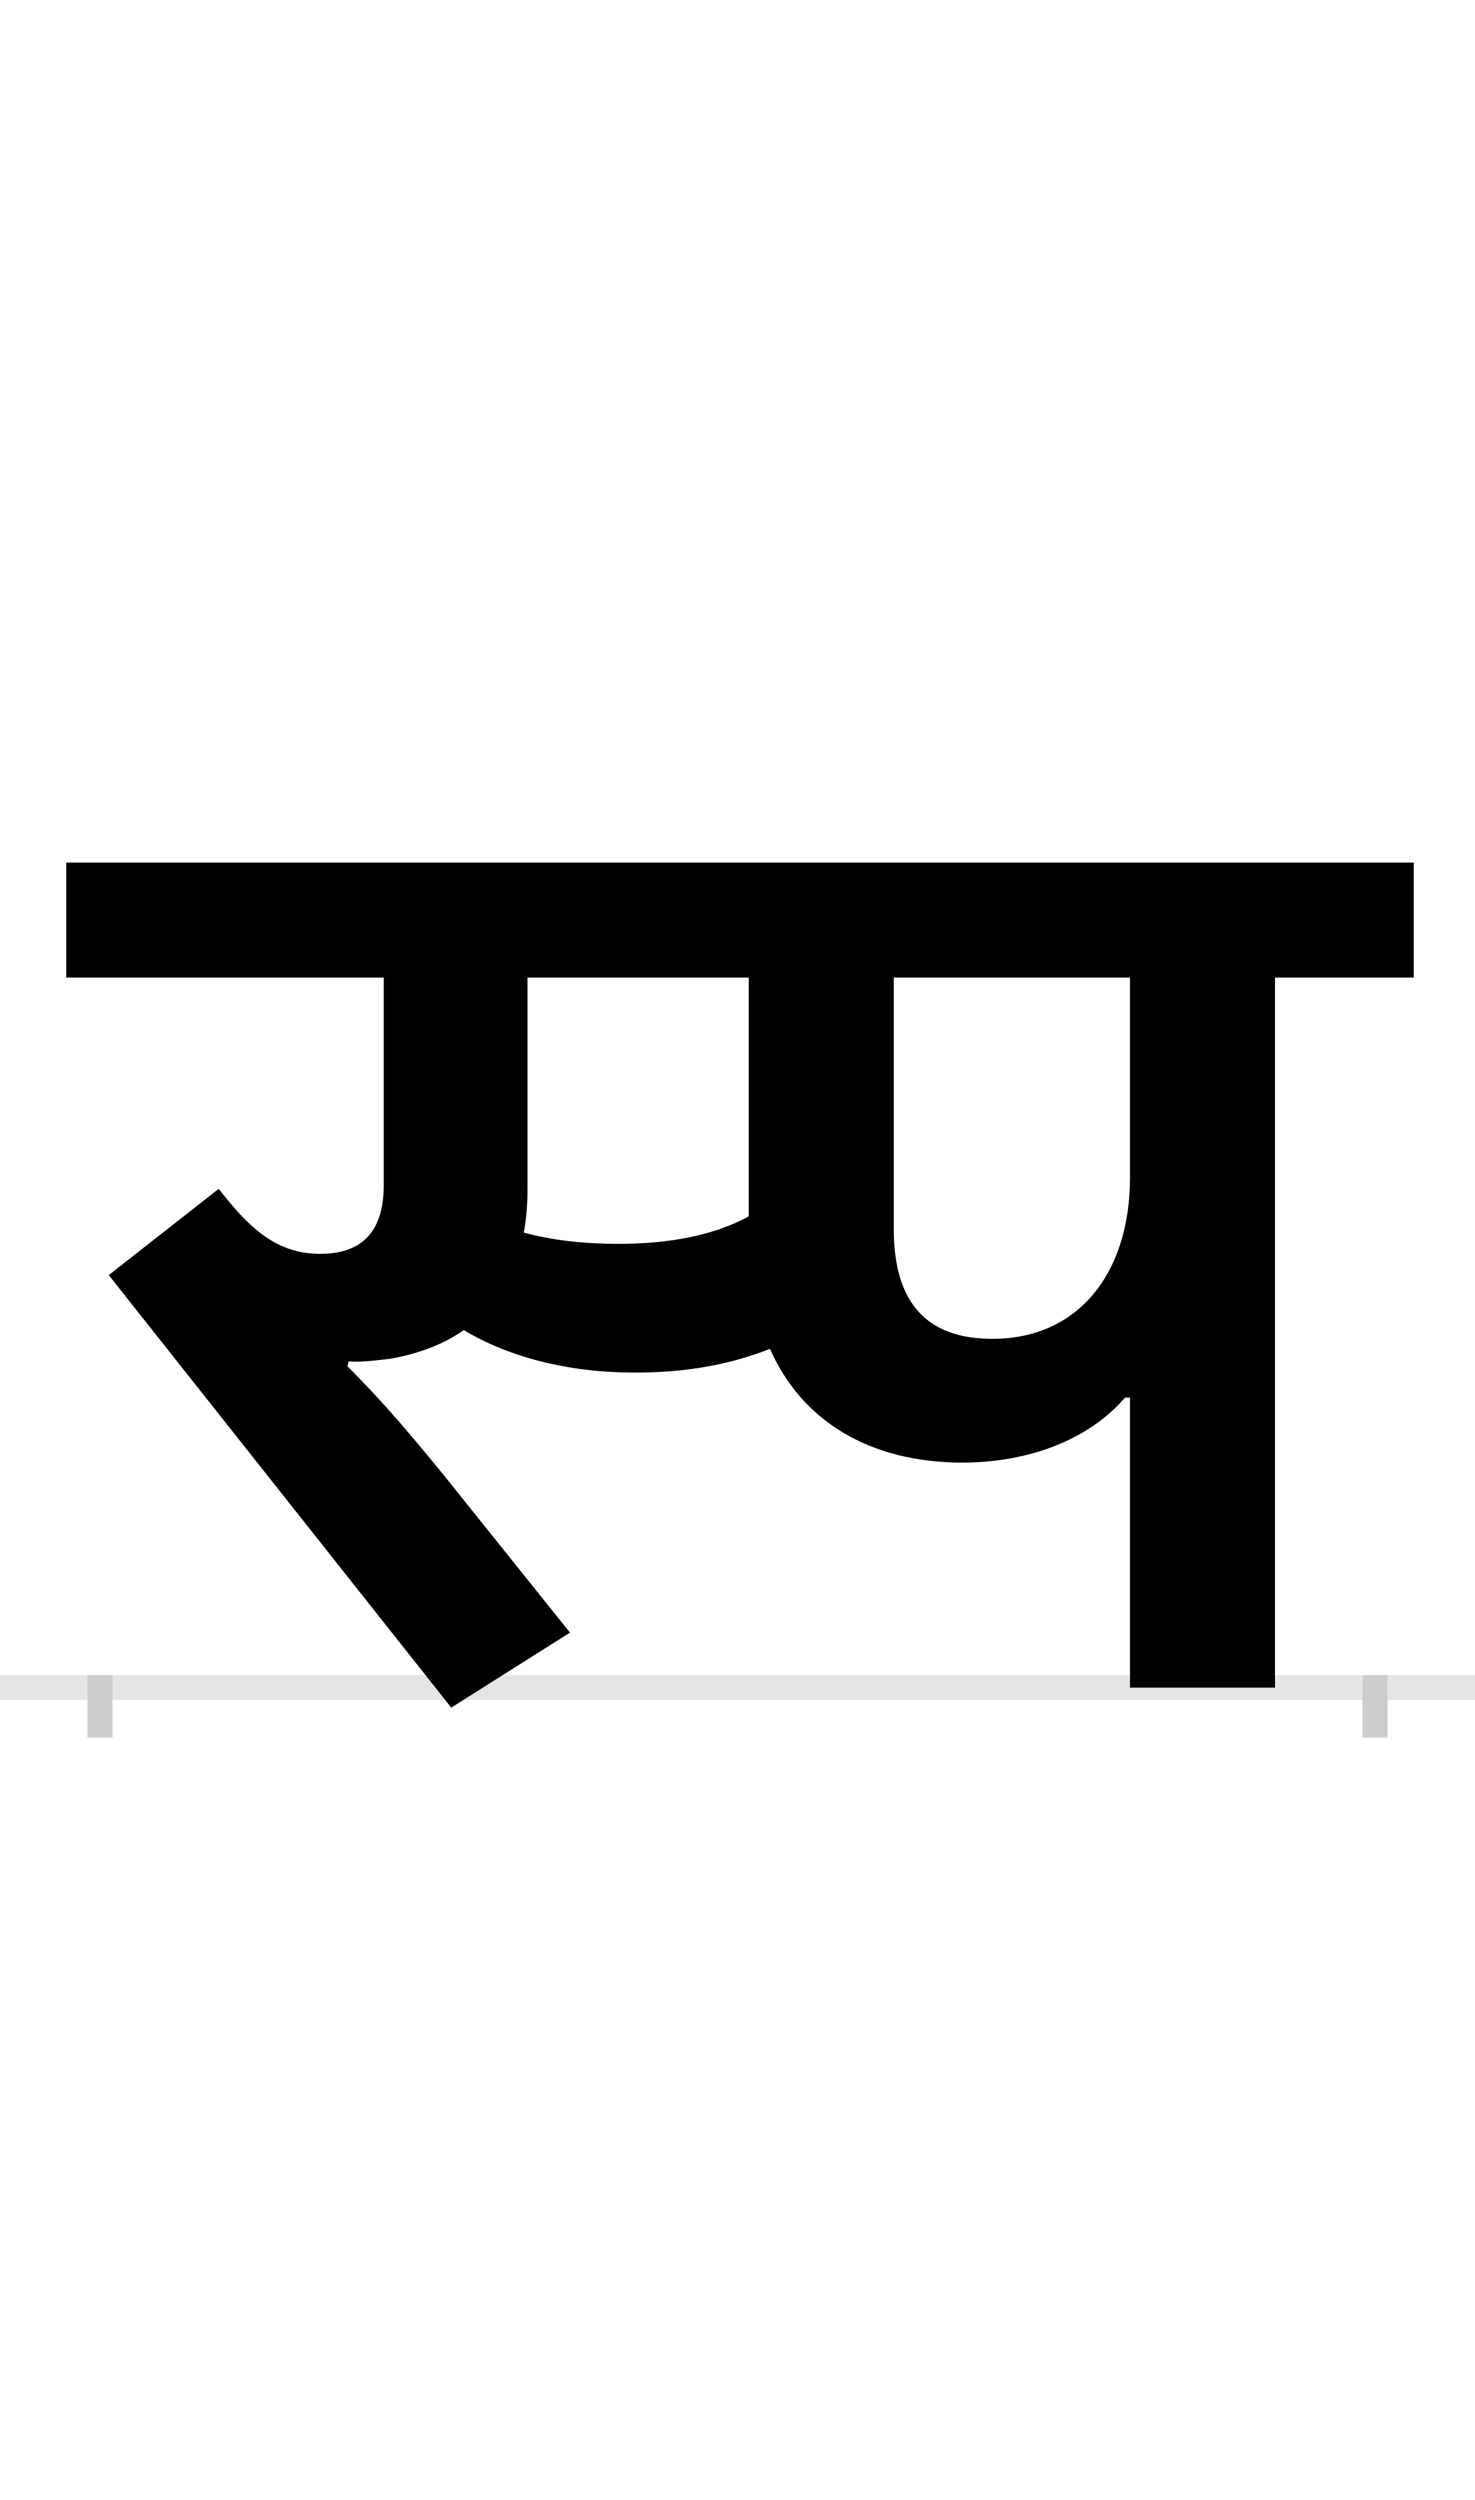 <?xml version="1.0" encoding="UTF-8"?>
<svg height="200.0" version="1.1" width="118.0" xmlns="http://www.w3.org/2000/svg" xmlns:xlink="http://www.w3.org/1999/xlink">
 <rect width="100%" height="100%" fill="#808080" stroke="none"/>
 <path d="M0,0 l118,0 l0,200 l-118,0 Z M0,0" fill="rgb(255,255,255)" transform="matrix(1,0,0,-1,0.0,200.0)"/>
 <path d="M0,0 l118,0" fill="none" stroke="rgb(229,229,229)" stroke-width="2" transform="matrix(1,0,0,-1,0.0,135.0)"/>
 <path d="M0,1 l0,-5" fill="none" stroke="rgb(204,204,204)" stroke-width="2" transform="matrix(1,0,0,-1,8.0,135.0)"/>
 <path d="M0,1 l0,-5" fill="none" stroke="rgb(204,204,204)" stroke-width="2" transform="matrix(1,0,0,-1,110.0,135.0)"/>
 <path d="M415,355 c-29,0,-54,3,-76,9 c2,10,3,22,3,34 l0,170 l177,0 l0,-191 c-29,-16,-66,-22,-104,-22 Z M199,261 c10,-1,23,1,33,2 c22,4,42,11,59,23 c35,-21,82,-34,137,-34 c40,0,75,6,108,19 c25,-57,79,-91,154,-91 c49,0,99,16,130,52 l4,0 l0,-232 l116,0 l0,568 l111,0 l0,92 l-1078,0 l0,-92 l254,0 l0,-166 c0,-40,-20,-55,-51,-55 c-35,0,-57,21,-81,52 l-88,-69 l274,-346 l95,60 l-101,126 c-35,43,-55,65,-77,87 Z M824,408 c0,-76,-41,-129,-110,-129 c-51,0,-79,27,-79,88 l0,201 l189,0 Z M824,408" fill="rgb(0,0,0)" transform="matrix(0.1,0.0,0.0,-0.1,8.0,135.0)"/>
</svg>